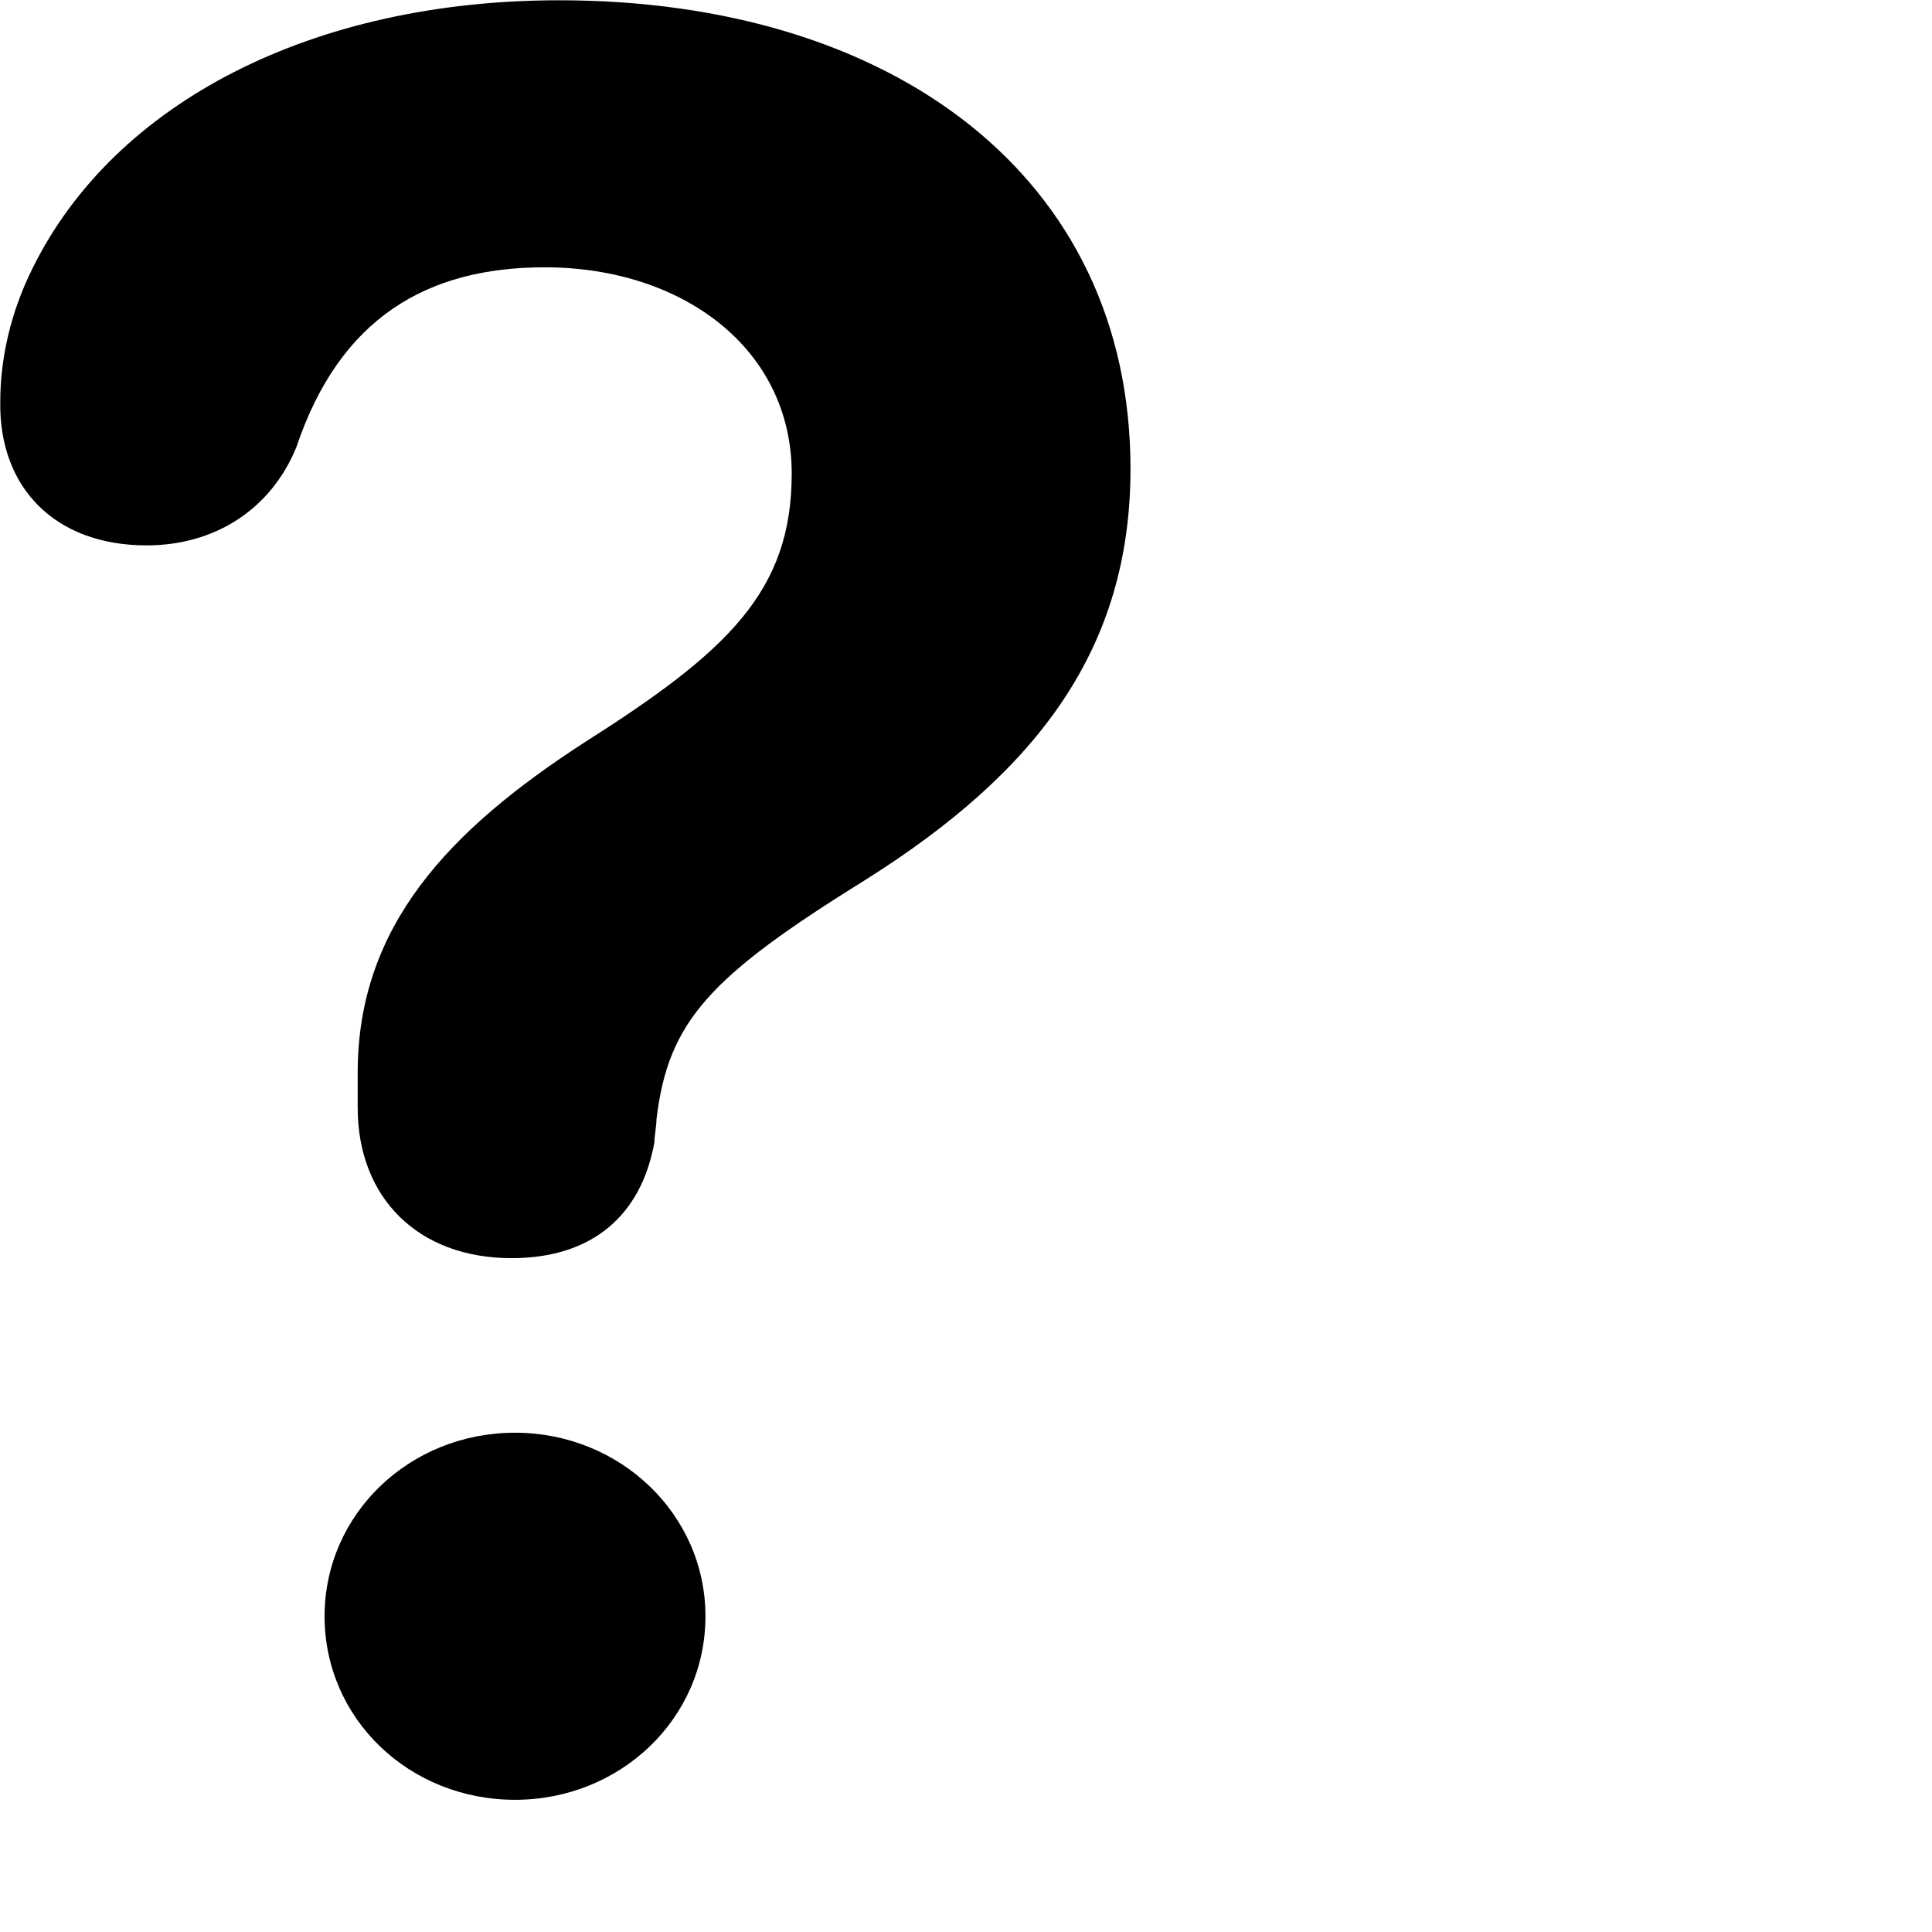 <svg xmlns="http://www.w3.org/2000/svg" viewBox="0 0 28 28" width="28" height="28">
  <path d="M7.414 18.234C8.584 18.234 9.294 17.614 9.484 16.554C9.484 16.464 9.514 16.324 9.514 16.224C9.684 14.794 10.284 14.154 12.554 12.744C15.044 11.174 16.384 9.394 16.384 6.794C16.384 2.554 12.924 0.004 8.104 0.004C4.544 0.004 1.664 1.474 0.474 3.884C0.154 4.524 0.004 5.194 0.004 5.824C-0.016 7.064 0.794 7.904 2.124 7.904C3.114 7.904 3.924 7.384 4.294 6.484C4.924 4.604 6.194 3.874 7.894 3.874C9.894 3.874 11.474 5.054 11.474 6.864C11.474 8.574 10.544 9.444 8.464 10.764C6.504 12.034 5.184 13.424 5.184 15.544V16.054C5.184 17.354 6.054 18.234 7.414 18.234ZM7.464 26.084C8.984 26.084 10.224 24.914 10.224 23.424C10.224 21.944 8.984 20.764 7.464 20.764C5.934 20.764 4.704 21.944 4.704 23.424C4.704 24.914 5.934 26.084 7.464 26.084Z" />
</svg>